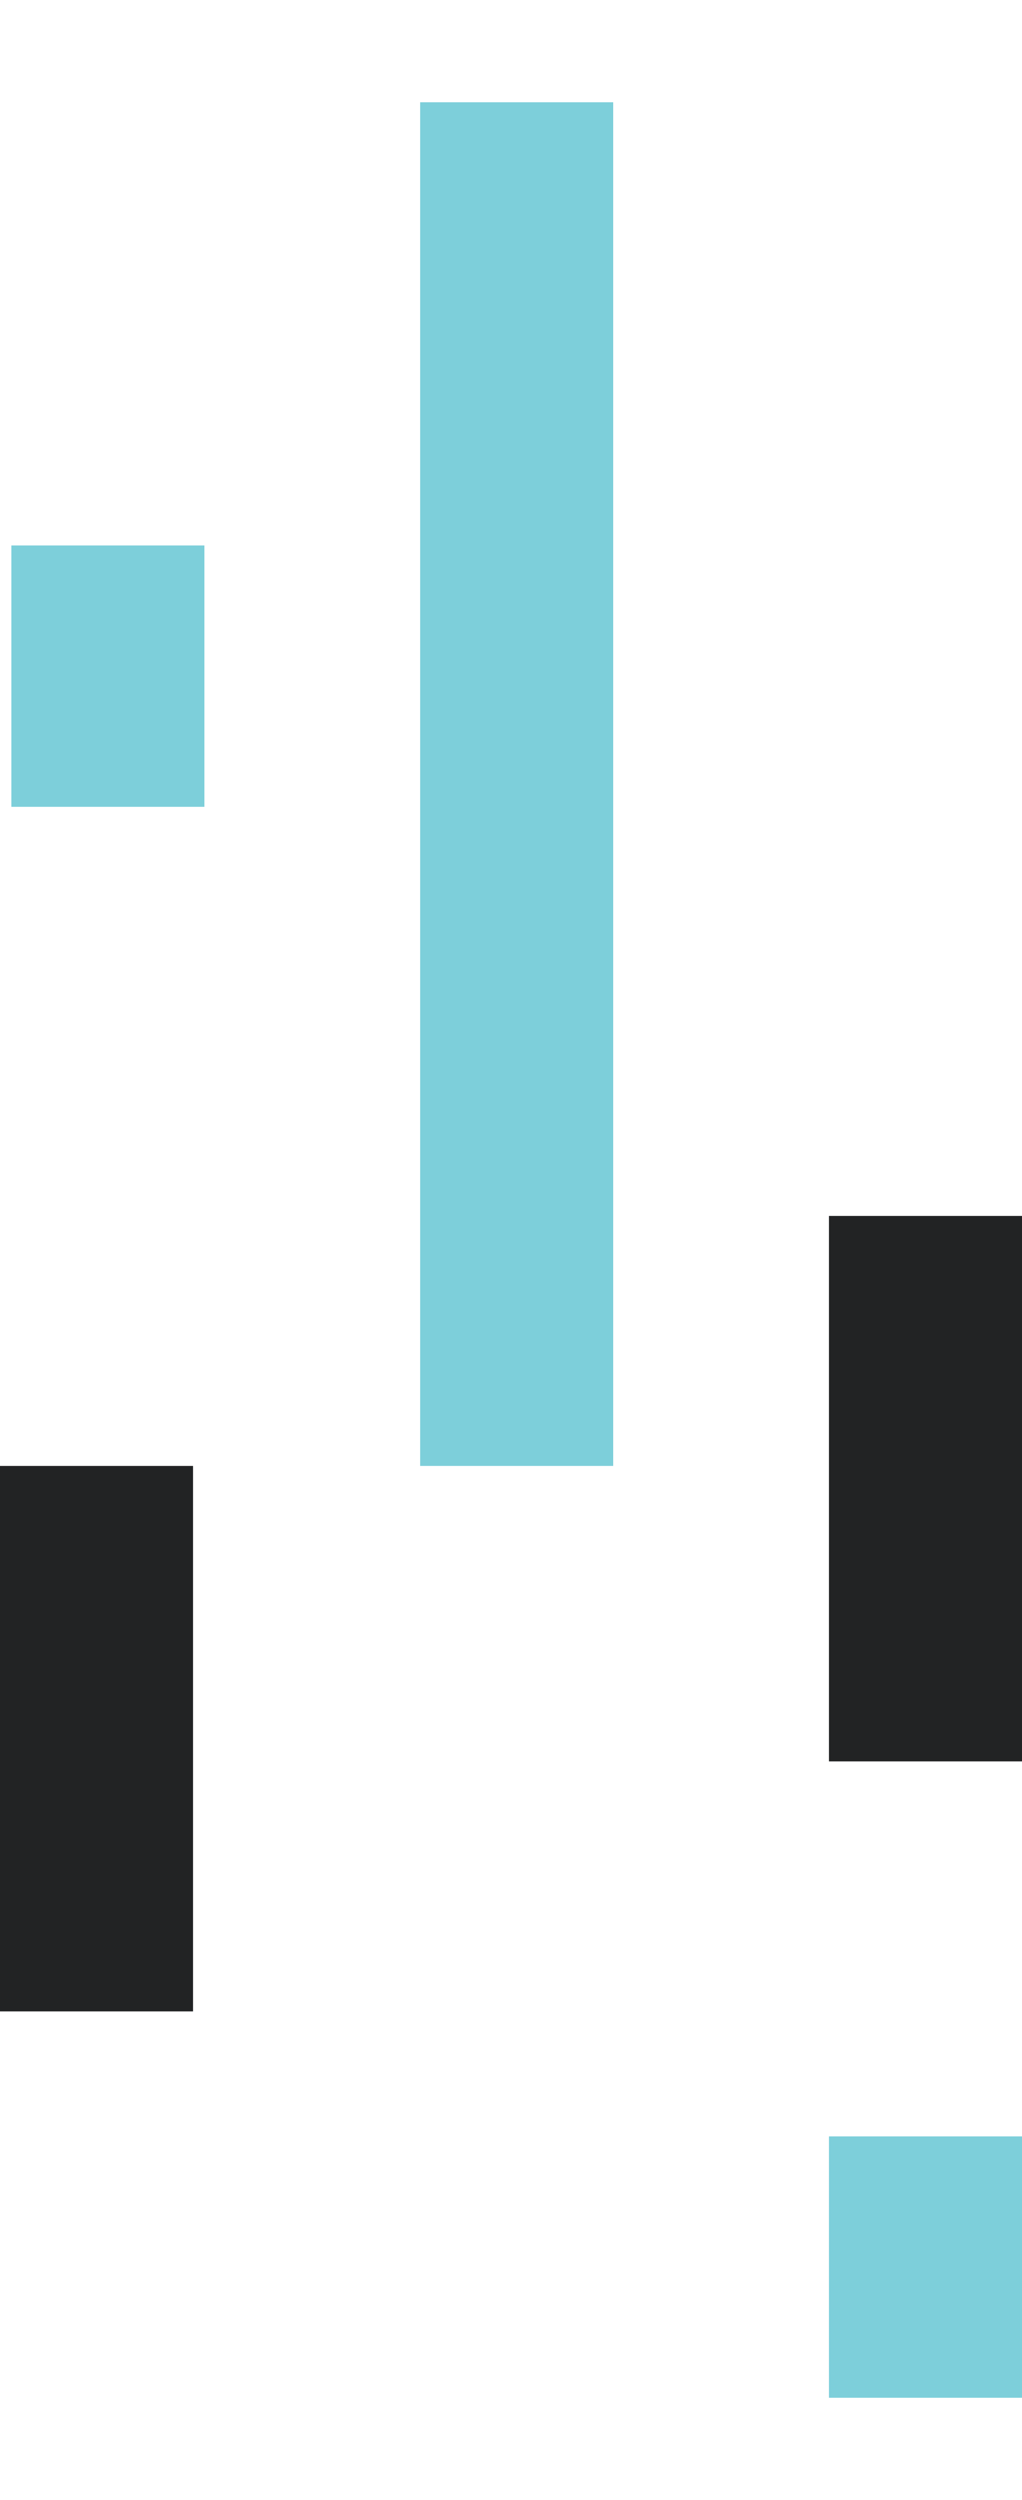 <?xml version="1.0" encoding="utf-8"?>
<!-- Generator: Adobe Illustrator 19.2.1, SVG Export Plug-In . SVG Version: 6.00 Build 0)  -->
<svg version="1.1" id="Layer_1" xmlns="http://www.w3.org/2000/svg" xmlns:xlink="http://www.w3.org/1999/xlink" x="0px" y="0px"
	 viewBox="0 0 9 22" style="enable-background:new 0 0 9 22;" xml:space="preserve">
<style type="text/css">
	.st0{display:none;}
	.st1{display:inline;fill:#39435B;}
	.st2{display:none;fill:#3A445B;}
	.st3{display:inline;fill:#3A445B;}
	.st4{fill:#7DCFDA;}
	.st5{fill:#222324;}
</style>
<g class="st0">
	<path class="st1" d="M28.6,19.7h2.1v-5.8c0-1.7-1.1-2.1-2.4-2.4c-0.1,0-0.2,0-0.3-0.1c-3.1-0.6-3.7-1.2-3.8-1.5
		c-1.4-5.3-5.5-5.3-8.5-5.3h-1.9v14.2h-1.5V0.3h-34v19.4h1.7v0.2c0.3,1.1,1.2,1.8,2.3,1.8s2-0.7,2.3-1.8v-0.2h0.9v0.2
		c0.3,1.1,1.2,1.8,2.3,1.8s2-0.7,2.3-1.8v-0.2h9.2v0.2c0.3,1.1,1.2,1.8,2.3,1.8s2-0.7,2.3-1.8v-0.2h0.9v0.2C5.1,21,6,21.7,7.1,21.7
		s2-0.7,2.3-1.8v-0.2h13.9l0.1,0.2c0.3,1,1.2,1.7,2.3,1.7c1,0,2-0.7,2.3-1.7L28.6,19.7z M-17.6,20.8c-0.8,0-1.5-0.7-1.5-1.5
		s0.7-1.5,1.5-1.5c0.8,0,1.5,0.7,1.5,1.5C-16,20.1-16.7,20.8-17.6,20.8 M-11.9,20.8c-0.8,0-1.5-0.7-1.5-1.5s0.7-1.5,1.5-1.5
		s1.5,0.7,1.5,1.5C-10.4,20.1-11.1,20.8-11.9,20.8 M2,20.8c-0.8,0-1.5-0.7-1.5-1.5s0.7-1.5,1.5-1.5s1.5,0.7,1.5,1.5
		C3.5,20.1,2.9,20.8,2,20.8 M7.8,20.8c-0.8,0-1.5-0.7-1.5-1.5s0.7-1.5,1.5-1.5c0.8,0,1.5,0.7,1.5,1.5C9.3,20.1,8.5,20.8,7.8,20.8
		 M11.3,18.8H10v-0.2c-0.3-1.1-1.2-1.8-2.3-1.8s-2.1,0.7-2.3,1.8v0.2H4.5v-0.2c-0.3-1.1-1.2-1.8-2.3-1.8s-2.1,0.7-2.3,1.8v0.2h-9.2
		v-0.2c-0.2-1.1-1.1-1.8-2.2-1.8s-2.1,0.7-2.3,1.8v0.2h-0.9v-0.2c-0.3-1.1-1.2-1.8-2.3-1.8s-2.1,0.7-2.3,1.8v0.2h-1.5V1.2h32.1
		L11.3,18.8L11.3,18.8z M26.3,20.7c-0.8,0-1.5-0.7-1.5-1.5s0.7-1.5,1.5-1.5s1.5,0.7,1.5,1.5S27.1,20.7,26.3,20.7 M26.3,16.8
		c-1.1,0-2.1,0.8-2.4,1.9v0.2h-9.4V5.6h1c3.1,0,6.4,0,7.6,4.7c0.3,1.2,2.4,1.7,4.5,2.1c0.1,0,0.2,0,0.3,0.1c1.1,0.3,1.6,0.5,1.7,1.3
		v0.3H29c-0.2,0-0.4,0.2-0.4,0.4s0.2,0.4,0.4,0.4h0.7V16H29c-0.2,0-0.4,0.2-0.4,0.4s0.2,0.4,0.4,0.4h0.7v2.1h-1.1v-0.2
		C28.5,17.6,27.5,16.8,26.3,16.8"/>
</g>
<g class="st0">
	<path class="st1" d="M18.6,17.6c-0.5,0-1,0.1-1.5,0.3H17l-0.7-1.3H22c0.4,0,0.8-0.3,0.8-0.8v-0.2c0-1.8-1.3-3.3-3.1-3.6l-3.6-0.5
		v-0.1c-0.1-0.5-0.2-1-0.4-1.5L15,8.7c0-0.1-0.1-0.2-0.3-0.2c-0.1,0-0.3,0-0.4,0c-0.1,0.1-0.2,0.2-0.2,0.3s0,0.3,0,0.4l0.7,1.3
		c0.4,0.7,0.5,1.5,0.3,2.2l-1.3,5.6c-0.5,2.1-2.3,3.5-4.4,3.5H3.6c-1.3,0-2.5-0.9-2.8-2.1v-0.1h1.5c0.3,0,0.5-0.2,0.5-0.5
		s-0.2-0.5-0.5-0.5h-14.7l0.1-0.5c0.9-4.2,4.6-7.2,8.9-7.2h0.5c0.3,0,0.5-0.2,0.5-0.5s-0.2-0.5-0.5-0.5h-0.5c-0.7,0-1.5,0.1-2.2,0.3
		h-0.1V10c0-0.4-0.3-0.7-0.7-0.7c-0.2,0-0.3-0.1-0.5-0.2C-7,9-7.1,8.8-7.1,8.6C-7.1,8.3-6.8,8-6.4,8h11c0.6,0,1,0.4,1,1v1.5
		l-0.1-0.1c-0.5-0.3-1-0.5-1.6-0.5h-4.2c-0.3,0-0.5,0.2-0.5,0.5s0.2,0.5,0.5,0.5h4.2c0.5,0,1,0.2,1.3,0.6s0.4,0.9,0.3,1.4l-1.1,5.5
		c0,0.2,0,0.3,0.1,0.4l0,0C4.6,18.9,4.7,19,4.9,19h4.5c0.9,0,1.6-0.6,1.8-1.4l1-4.3c0.2-1,0.1-2-0.4-2.9L8.4,4h0.5
		c0.5,0,0.8-0.4,0.8-0.8V2c0-0.4-0.2-0.7-0.6-0.8H8.9L10.8,0c0.3-0.2,0.7-0.3,1-0.2c0.4,0.1,0.7,0.3,0.8,0.6C13,1,12.8,1.8,12.2,2.2
		l-0.7,0.5c-0.4,0.2-0.5,0.7-0.3,1.1L12.9,7c0.2,0.2,0.4,0.3,0.6,0.2c0.2-0.1,0.3-0.4,0.2-0.6l-1.5-3.1l0.7-0.4c1-0.7,1.3-2,0.7-3.1
		c-0.3-0.5-0.8-0.9-1.4-1.1s-1.3,0-1.8,0.3L7.9,0.8C7.8,0.9,7.7,1,7.5,1.2l0,0H7v-2.7c0-0.3-0.3-0.6-0.6-0.6H6l0,0
		C5.8-3.3,4.8-4.2,3.6-4.2c-1.3,0-2.4,1.1-2.4,2.4s1.1,2.4,2.4,2.4c1,0,1.8-0.6,2.2-1.4l0.1-0.3v2.3H4.5c-0.8,0-1.4,0.6-1.4,1.4
		S3.7,4,4.5,4h2.8l0,0l3.6,6.8c0.4,0.7,0.5,1.5,0.3,2.2l-1,4.3C10.1,17.7,9.7,18,9.3,18h-4l1.1-5c0-0.2,0.1-0.4,0.1-0.6V8.9
		C6.5,7.8,5.6,7,4.6,7h-11C-7.3,7-8,7.7-8,8.5c0,0.4,0.1,0.9,0.4,1.2c0.2,0.3,0.5,0.4,0.9,0.5h0.1v0.2h-0.1c-1.1,0.4-2.1,1-3,1.7
		c-1.8,1.5-3,3.5-3.5,5.7l-0.2,1c0,0.1-0.4,1.4-0.6,2.3c-0.1,0.3,0,0.7,0.2,0.9c0.2,0.3,0.5,0.4,0.8,0.4l0,0c0.3,0,0.7-0.2,0.9-0.4
		l1.8-2.5h1l-0.1,0.1c-0.4,0.7-0.7,1.5-0.7,2.3c0,2.4,2,4.4,4.3,4.4s4.2-1.8,4.3-4.1l0,0l2-0.8l0,0c0.7,0.8,1.8,1.2,2.8,1.2h5.8
		c2.6,0,4.8-1.8,5.3-4.2l0.4-1.9H15l0,0l0.8,1.7l0,0c-1.2,0.8-1.9,2.2-1.9,3.6c0,2.4,2,4.4,4.4,4.4s4.3-2,4.3-4.4
		C23,19.5,21,17.6,18.6,17.6z M3.6-0.3C2.9-0.3,2.1-1,2.1-1.8s0.7-1.5,1.5-1.5s1.5,0.7,1.5,1.5S4.5-0.3,3.6-0.3z M4.6,3.1
		c-0.3,0-0.5-0.2-0.5-0.5s0.2-0.5,0.5-0.5h4.2v1H4.6z M-12.9,21.4L-12.9,21.4c-0.2,0-0.2,0-0.2,0v-0.1l0.5-1.8h1.2L-12.9,21.4z
		 M-2.2,22.7c-0.4,1.5-1.7,2.6-3.3,2.6c-1.9,0-3.4-1.5-3.4-3.4c0-0.9,0.3-1.8,1-2.4l0,0h3.5l-1.7,0.7c-0.4,0.2-0.8,0.5-1,1
		c-0.2,0.5-0.2,1,0,1.4c0.3,0.7,1,1.2,1.7,1.2c0.2,0,0.4,0,0.7-0.1l2.7-1C-2,22.7-2.2,22.7-2.2,22.7z M-1.9,21.4L-1.9,21.4l-3.4,1.3
		c-0.1,0-0.2,0.1-0.3,0.1s-0.3,0-0.4-0.1c-0.2-0.1-0.4-0.3-0.5-0.5c-0.2-0.5,0-1,0.5-1.2l4-1.5h1.7v0.1c0.1,0.3,0.2,0.7,0.3,1v0.1
		L-1.9,21.4z M15.5,15.6l0.7-2.8c0-0.1,0-0.2,0.1-0.3v-0.1h0.1l3.4,0.5c1.3,0.2,2.3,1.3,2.3,2.6v0.1C22,15.6,15.5,15.6,15.5,15.6z
		 M18.6,25.3c-1.9,0-3.4-1.5-3.4-3.4c0-1.1,0.5-2.1,1.4-2.7l0.1-0.1l0.6,1.3l0,0c-0.4,0.4-0.6,0.9-0.6,1.5c0,1.1,0.9,2,2,2
		s2-0.9,2-2c0-1.3-1.2-2.3-2.5-2h-0.1l-0.6-1.3h0.1c0.3-0.1,0.7-0.2,1.1-0.2c1.9,0,3.4,1.5,3.4,3.4S20.5,25.3,18.6,25.3z M19,21.7
		l-0.4-0.9h0.1c0.6,0,1,0.5,1,1.1S19.2,23,18.6,23s-1.1-0.5-1.1-1.1c0-0.2,0-0.3,0.1-0.5l0.1-0.1l0.4,0.8c0.1,0.2,0.2,0.3,0.4,0.3
		c0.1,0,0.1,0,0.2,0C19,22.2,19.1,21.9,19,21.7z"/>
</g>
<path class="st2" d="M23.1,17.2c-0.7-1.5-1.9-2.7-3.5-3.3c-1.3-0.5-2.8-0.7-4.2-0.5l0,0v-0.1L14.8,12v-1.8h0.1
	c0.3,0.1,0.6,0.2,1,0.2h2c0.7,0,1.2-0.5,1.2-1.2V6c0-0.7-0.5-1.2-1.2-1.2h-2c-0.3,0-0.6,0-1,0.2h-0.1V3c0-0.3-0.1-0.6-0.2-0.8
	c-0.2-0.5-0.7-0.8-1.2-1l0,0l0,0l-0.9-2l0,0C12.8-1,13-1.3,13-1.7v-1c0-0.6-0.4-1-1.1-1.1L9.1-4.3c-0.3,0-0.6,0-0.8,0.2
	C8-3.9,7.9-3.5,7.9-3.2v1.5c0,0.6,0.5,1.1,1.1,1.1h2.5l0.8,1.8h-0.1H9.4c-1,0-1.6,0.7-1.6,1.5s0.5,1.6,1.5,1.6l2.3,0.1v2l-0.1,0.1
	c-0.4-0.3-1-0.6-1.7-0.8C7.1,5,3.2,5.5,1.8,7.4l0,0h-4.4c-0.3,0-0.5,0.2-0.5,0.5s0.2,0.5,0.5,0.5h4.2v3.1h-13.7
	c-0.8,0-1.3-0.4-1.3-1V8.1c0-0.3,0.1-0.5,0.2-0.7c0.2-0.2,0.5-0.3,0.8-0.2h1c0.2,0,0.5,0.2,0.8,0.5c0.3,0.3,0.8,0.7,1.4,0.8v0.1V8.5
	h4c0.3,0,0.5-0.2,0.5-0.5s-0.2-0.5-0.5-0.5H-9c-0.3,0-0.5-0.2-0.8-0.5c-0.4-0.3-0.8-0.8-1.4-0.8h-1c-0.6,0-1.2,0.1-1.6,0.5
	c-0.2,0.2-0.5,0.7-0.5,1.4v2.4c0,1.2,0.9,2,2.2,2h3.9l-0.2,0.9h-0.1c-2.4,0-5.2,1.2-5.9,3.7c-0.2,0.9-0.2,1.5,0.1,1.9
	c0.1,0.1,0.2,0.2,0.4,0.3l0,0v0.1c-0.1,0.4-0.1,0.8-0.1,1.1c0,3.2,2.6,5.8,5.8,5.8c2.7,0,5.1-1.9,5.7-4.5v-0.1h2.6
	c0.3,0,0.5-0.2,0.5-0.5s-0.2-0.5-0.5-0.5h-6.6v-0.1c0.1-0.2,0.1-0.3,0.1-0.5l0.2-0.8h9.7c0.8,0,1.2-0.2,1.7-0.9l4.4-6h2l-0.1,0.1
	L6,19.6l0,0c-0.6,1-1.3,1-1.5,1H2.3c-0.3,0-0.5,0.2-0.5,0.5s0.2,0.5,0.5,0.5h2.2c0.9,0,1.7-0.5,2.3-1.4l5.3-6.7l0.5,1h-0.1
	c-1,0.7-1.7,1.6-2.1,2.6c-0.3,0.8-0.3,1.5,0,1.9c0.1,0.2,0.3,0.3,0.5,0.4H11l0,0c0,0.3,0,0.5,0,0.8c0,3.2,2.6,5.8,5.8,5.8
	s5.8-2.6,5.8-5.8c0-0.3,0-0.5,0-0.8v-0.1h0.1c0.3-0.1,0.5-0.3,0.6-0.5C23.6,18.5,23.3,17.6,23.1,17.2z M14.8,6.3L14.8,6.3
	c0.3-0.2,0.7-0.3,1-0.3h2C17.9,6,18,6.1,18,6.2v3.2c0,0.1-0.1,0.2-0.2,0.2h-2c-0.4,0-0.7-0.1-1-0.3l0,0V6.3z M12-1.6
	c0,0.1-0.1,0.2-0.2,0.2H9c-0.1,0-0.2-0.1-0.2-0.2v-1.5c0-0.1,0-0.1,0-0.2l0,0l2.8,0.5c0.1,0,0.3,0.1,0.3,0.2v1
	C11.9-1.6,12-1.6,12-1.6z M-13.2,18.4L-13.2,18.4c-0.2,0-0.2,0-0.2,0c-0.1-0.1-0.1-0.4,0-1c0.4-1.6,2.4-2.8,4.7-2.9h0.1l-0.9,4h-3.7
	C-13.2,18.4-13.2,18.4-13.2,18.4z M-5.2,21.7L-5.2,21.7h1.7v0.1c-0.6,2.1-2.5,3.5-4.7,3.5c-2.7,0-4.8-2.2-4.8-4.8c0-0.3,0-0.7,0.1-1
	v-0.1h1.8v0.1c-0.1,0.3-0.2,0.7-0.2,1c0,1.7,1.4,3.2,3.1,3.2C-6.9,23.6-5.7,22.8-5.2,21.7z M-6.2,21.6l-0.1,0.1
	c-0.4,0.5-1,0.9-1.7,0.9c-1.2,0-2.2-1-2.2-2.2c0-0.4,0.1-0.7,0.3-1.1l0,0h0.4v0.1h-0.1h0.1c-0.2,1.2,0.5,2,1.3,2.1h0.1H-8L-6.2,21.6
	z M-6,14.3l-1.3,5.6h-0.1h0.1c-0.1,0.6-0.5,0.7-0.8,0.7h-0.1c-0.2,0-0.7-0.2-0.5-1l1.5-7.2h1.7L-6,14.3L-6,14.3L-6,14.3z M-2.9,18.4
	h-3l0.7-3.3l0.1,0.1c0.9,0.5,1.5,1.3,1.9,2.2C-3.1,17.6-3,18-2.9,18.4L-2.9,18.4z M-2.7,16.2c-0.5-0.9-1.3-1.6-2.2-2l0,0l0.4-1.7H1
	L-2.7,16.2L-2.7,16.2z M4.4,17.9c-0.3,0.4-0.4,0.4-0.9,0.4H2.8v-0.1c0-0.1,0-0.2,0-0.3c0-0.3,0.1-0.5,0.3-0.7s0.5-0.3,0.8-0.3
	c0.4,0,0.8,0.2,1,0.5l0,0L4.4,17.9z M7.8,13.5H4.3c-0.3,0-0.5,0.2-0.5,0.5s0.2,0.5,0.5,0.5h2.8l-1.6,2.2l-0.1-0.1
	C5,16.2,4.5,16,3.9,16s-1.1,0.2-1.5,0.6S1.7,17.4,1.7,18c0,0.1,0,0.3,0,0.4v0.1H-2v-0.1c0-0.4-0.1-0.7-0.2-1l0,0l4.4-4.8h6.1
	L7.8,13.5z M11.6,11.5H2.5V8.1l0,0c1.1-1.6,4.6-2,7-1.4c0.6,0.2,2.1,0.7,2.1,1.7V11.5z M12.3,3.6L9.5,3.4C9,3.4,8.9,3.1,8.9,2.8
	c0-0.1,0.1-0.5,0.6-0.5h3.7c0.3,0,0.5,0.2,0.7,0.4l0,0c0,0.1,0.1,0.2,0.1,0.4v9.1c0,0.1,0,0.1,0,0.2l0.8,1.7l0,0l2.6,5.5
	c0.2,0.4,0,0.7-0.2,0.7c-0.1,0-0.2,0.1-0.3,0.1c-0.2,0-0.3-0.1-0.4-0.2l-3.8-7.7V4.1C12.6,3.8,12.5,3.6,12.3,3.6z M18.3,19.8v-0.1
	h0.5v0.1c0.1,0.2,0.1,0.5,0.1,0.7c0,1.2-1,2.2-2.2,2.2s-2.2-1-2.2-2.2c0-0.2,0-0.5,0.1-0.7v-0.1H15l0.5,1.1c0.2,0.5,0.7,0.8,1.3,0.8
	c0.3,0,0.5-0.1,0.7-0.2C18,21.2,18.5,20.6,18.3,19.8z M11.3,18.6c0,0-0.1-0.1-0.1-0.3c0-0.2,0-0.4,0.2-0.7c0.3-0.8,0.8-1.5,1.6-2.1
	h0.1v0.1l1.5,3.2h-2.9C11.5,18.7,11.3,18.7,11.3,18.6z M16.8,25.3c-2.7,0-4.8-2.2-4.8-4.8c0-0.2,0-0.5,0.1-0.7v-0.1h1.7v0.1
	c0,0.2-0.1,0.4-0.1,0.6c0,1.7,1.4,3.2,3.1,3.2s3.2-1.4,3.2-3.2c0-0.2,0-0.4-0.1-0.6v-0.1h1.7v0.1c0,0.2,0,0.5,0,0.7
	C21.6,23.1,19.5,25.3,16.8,25.3z M22.5,18.6c-0.1,0.1-0.3,0.1-0.5,0.1h-4l0,0l-2-4.3h0.1c2.1-0.2,5.1,0.5,6.3,3.3
	C22.5,18,22.5,18.4,22.5,18.6z"/>
<g class="st0">
	<path class="st3" d="M18.5,26.1c2.4,0,4.3-1.9,4.3-4.3v-0.5h0.9c0.2,0,0.3-0.1,0.3-0.2c0.1-0.1,0.1-0.2,0.1-0.3l0,0
		c-0.4-2.6-2.4-4.5-5-4.8h-0.2v-0.2c1-5.5-0.2-11.5-3.2-15.7l-0.1-0.2l0.2-0.1c1.6-0.5,2.6-1.9,2.6-3.5c0-0.3-0.2-0.4-0.4-0.4H-9
		c-2.8,0-5.1,2.3-5.1,5.1v16.9V18c-0.8,0.8-1.3,1.9-1.5,3l0,0c0,0.1,0,0.2,0.1,0.3c0.1,0.1,0.2,0.2,0.4,0.2h1v0.2
		c-0.1,1.2,0.3,2.4,1.2,3.3c0.8,0.9,1.9,1.4,3.1,1.4s2.3-0.5,3.1-1.4s1.2-2.1,1.2-3.3v-0.2H14V22C14.3,24.2,16.3,26.1,18.5,26.1
		 M22,21.7c0,2-1.5,3.5-3.4,3.5c-1,0-1.9-0.4-2.6-1.1s-1-1.7-0.9-2.6v-0.2h0.2c0.2,0,0.2,0,0.3,0c0.2,0,1,0,6.1-0.1h0.2L22,21.7
		C21.9,21.7,22,21.7,22,21.7z M19,16.8h0.2c1.9,0.2,3.5,1.5,4.1,3.3l0.1,0.2h-5.5L18,20C18.3,19,18.7,17.9,19,16.8L19,16.8z
		 M18.5,10L18.5,10v0.2h-4.7V-0.2h1l0.1,0.1C16.8,2.5,18.3,6.2,18.5,10 M-13,0.9c0-2.3,1.9-4.2,4.2-4.2h26.4l-0.1,0.2
		C17.3-1.9,16.1-1,14.8-1H-2.7c-1,0-1.9,0.9-1.9,1.9v9.4H-13C-13,10.3-13,0.9-13,0.9z M4.8,11v-0.2H4.5V9.5H9V11H4.8z M7.8,17.8H4.5
		v-5.9h3.2v5.9H7.8z M8.6,11.9h0.2c0.6,0,1-0.4,1-1V9.7c0-0.6-0.4-1-1-1H4.4v-8.8h8.4v17.9H8.5L8.6,11.9L8.6,11.9z M3.6-0.2v17.9
		h-4.1l0,0l-1.1-6c-0.2-0.8-1-1.5-2-1.5h-0.2V0.9c0-0.5,0.5-1,1-1L3.6-0.2L3.6-0.2z M-7.1,24.1c-0.7,0.7-1.6,1.1-2.5,1.1
		c-1,0-1.9-0.4-2.5-1.1c-0.7-0.7-1-1.7-0.9-2.7v-0.2h6.8v0.2C-6.1,22.4-6.4,23.4-7.1,24.1 M-14.4,20.4l0.1-0.2
		c0.7-2,2.6-3.4,4.7-3.4s4,1.4,4.7,3.4l0.1,0.2H-14.4z M-2.2,20.4L-2.2,20.4c-0.6,0-1,0-1.3,0H-4v-0.1c-0.7-2.6-3-4.4-5.6-4.4
		c-1.1,0-2.2,0.3-3.1,0.9L-13,17v-5.9h0.3V11h0.1v0.1h9c0.6,0,1,0.4,1.1,0.9l1.2,6.4c0,0.2,0.2,0.3,0.4,0.3h14.2
		c0.3,0,0.4-0.2,0.4-0.4v-7.2h4.8v0.2c0.1,3.1-0.5,6.3-1.8,9l-0.1,0.1h-0.1C5.1,20.4,0,20.4-2.2,20.4"/>
</g>
<g class="st0">
	<path class="st1" d="M25,21.4v-2.1c0-0.3-0.2-0.5-0.5-0.5S24,19,24,19.3v2.1c0,0.3-0.2,0.5-0.5,0.5h-0.9v-0.1
		c-0.4-1.9-2-3.2-3.9-3.2h-4.9c-0.3,0-0.5-0.2-0.5-0.5V8.9c0-0.3,0.2-0.5,0.5-0.5h2.1v4c0,1.2,0.9,2.1,2.1,2.1h6v2
		c0,0.3,0.2,0.5,0.5,0.5c0.3,0,0.5-0.2,0.5-0.5v-4.1c0-2.7-2.2-4.9-4.9-4.9h-6.3c-0.8,0-1.5,0.7-1.5,1.5v6.8h-2v-1.3
		c0-0.9-0.4-1.7-1.1-2.2l-0.1-0.1l0.4-0.5c0.4-0.5,0.5-1.1,0.4-1.7l-1-4.1C8.7,4.9,8.1,4,7.3,3.4l-8.4-6.7c-0.8-0.6-1.8-1-2.9-1
		h-4.2c-0.6,0-1.2,0.3-1.6,0.8l-3.3,4.2c-0.4,0.5-0.5,1.1-0.4,1.7l1,4.1c0.2,1,0.8,1.9,1.6,2.5l3.3,2.6l-2.1,4.2h-1.2
		c-1.3,0-2.4,0.7-3,1.9l-2,4.2c-0.1,0.2-0.1,0.5,0,0.7s0.4,0.3,0.6,0.3h2.8V23c0,0.1,0,0.1,0,0.2c0,1.7,1.4,3.1,3.1,3.1
		s3.1-1.4,3.1-3.1c0-0.1,0-0.1,0-0.2v-0.1h1V23c0,0.1,0,0.1,0,0.2c0,1.7,1.4,3.1,3.1,3.1s3.1-1.4,3.1-3.1c0-0.1,0-0.1,0-0.2v-0.1h5
		V23C6,23.6,6.4,24,7,24h2.5c0.6,0,1.1-0.4,1.1-1v-0.1h4.1V23c0,0.1,0,0.1,0,0.2c0,1.7,1.4,3.1,3.1,3.1s3.1-1.4,3.1-3.1
		c0-0.1,0-0.1,0-0.2v-0.1h2.4C24.3,22.9,25,22.2,25,21.4 M16.8,8.4h3.3c2.2,0,4,1.8,4,4v1.2H18c-0.6,0-1.2-0.5-1.2-1.2
		C16.8,12.4,16.8,8.4,16.8,8.4z M9.3,14.5v1.2h-3L8.5,13l0.1,0.1C9,13.4,9.3,14,9.3,14.5 M-11.4,7l-0.1-0.2
		c-0.1-0.2-0.1-0.4-0.2-0.5l-1-4.1c-0.1-0.3,0-0.7,0.2-0.9l3.3-4.2C-9-3.2-8.7-3.3-8.3-3.3h4.2c0.2,0,0.4,0,0.6,0h0.2L-11.4,7z
		 M-10.4,8.3c-0.1-0.1-0.3-0.2-0.4-0.4l-0.1-0.1l0.1-0.1L-2.4-3l0.1,0.1C-2.1-2.8-2-2.7-1.8-2.6l8.5,6.7C6.8,4.2,7,4.3,7.1,4.5
		l0.1,0.1L5.8,6.4C5.6,6.6,5.7,6.9,5.9,7.1S6.5,7.2,6.7,7L8,5.4l0.1,0.2C8.2,5.8,8.2,6,8.3,6.1l1,4.1c0.1,0.3,0,0.7-0.2,0.9
		l-3.3,4.2c-0.2,0.3-0.5,0.4-0.9,0.4H0.7c-0.2,0-0.4,0-0.6,0h-0.2L5,9.2C5.1,9.1,5.1,9,5.1,8.9S5,8.7,4.9,8.6
		C4.7,8.4,4.4,8.5,4.2,8.7l-5.3,6.7l-0.1-0.1c-0.3-0.1-0.4-0.2-0.6-0.3L-10.4,8.3z M-7,12.2l4.6,3.6h-6.4L-7,12.2z M-9.4,25.4
		c-1.2,0-2.2-1-2.2-2.2s1-2.2,2.2-2.2s2.2,1,2.2,2.2S-8.2,25.4-9.4,25.4 M-2.2,25.4c-1.2,0-2.2-1-2.2-2.2s1-2.2,2.2-2.2S0,22,0,23.2
		S-1,25.4-2.2,25.4 M0.8,21.9L0.8,21.9C0.1,20.7-1,20-2.1,20c-1.2,0-2.3,0.7-2.8,1.8v0.1h-1.5v-0.1C-6.9,20.7-8,20-9.2,20
		s-2.3,0.7-2.8,1.8v0.1h-0.7l1.5-3.1c0.1-0.2,0.2-0.3,0.4-0.3h10.5c0.2,0,0.3,0.1,0.4,0.2l1.5,3.1L0.8,21.9L0.8,21.9z M2.8,21.9
		c-0.1,0-0.2-0.1-0.3-0.2l-1.7-3.3c-0.3-0.5-0.8-0.8-1.3-0.8H-11c-0.5,0-1,0.3-1.3,0.8l-1.6,3.3c0,0.1-0.1,0.2-0.3,0.2h-0.7H-15
		l1.9-3.9c0.4-0.8,1.2-1.3,2.1-1.3h10.5c0.9,0,1.7,0.5,2.1,1.3l2,3.9H2.8z M9.8,22.9c0,0.1-0.1,0.2-0.2,0.2H7.1
		c-0.1,0-0.2-0.1-0.2-0.2V21c0-0.3-0.2-0.5-0.5-0.5S5.9,20.7,5.9,21v1H4.6v-0.1L3,18.6h6.8C9.8,18.6,9.8,22.9,9.8,22.9z M2.5,17.7
		L2.5,17.7C2.3,17.4,2.2,17.2,2,17l-0.2-0.2h10.4v1L2.5,17.7L2.5,17.7z M18,25.4c-1.2,0-2.2-1-2.2-2.2s1-2.2,2.2-2.2s2.2,1,2.2,2.2
		S19.3,25.4,18,25.4 M21,21.9L21,21.9c-0.6-1.2-1.7-1.9-2.9-1.9s-2.3,0.7-2.8,1.8v0.1h-4.4v-3.3h1.6v0.1c0.2,0.5,0.8,0.9,1.3,0.9
		h4.9c1.4,0,2.6,0.9,2.9,2.2V22H21V21.9z"/>
</g>
<g>
	<rect x="7.3" y="18.8" class="st4" width="1.7" height="2.3"/>
	<rect x="0.1" y="4.8" class="st4" width="1.7" height="2.3"/>
	<rect x="3.7" y="0.9" class="st4" width="1.7" height="12"/>
	<rect x="7.3" y="10.7" class="st5" width="1.7" height="4.8"/>
	<rect x="0" y="12.9" class="st5" width="1.7" height="4.8"/>
</g>
</svg>
